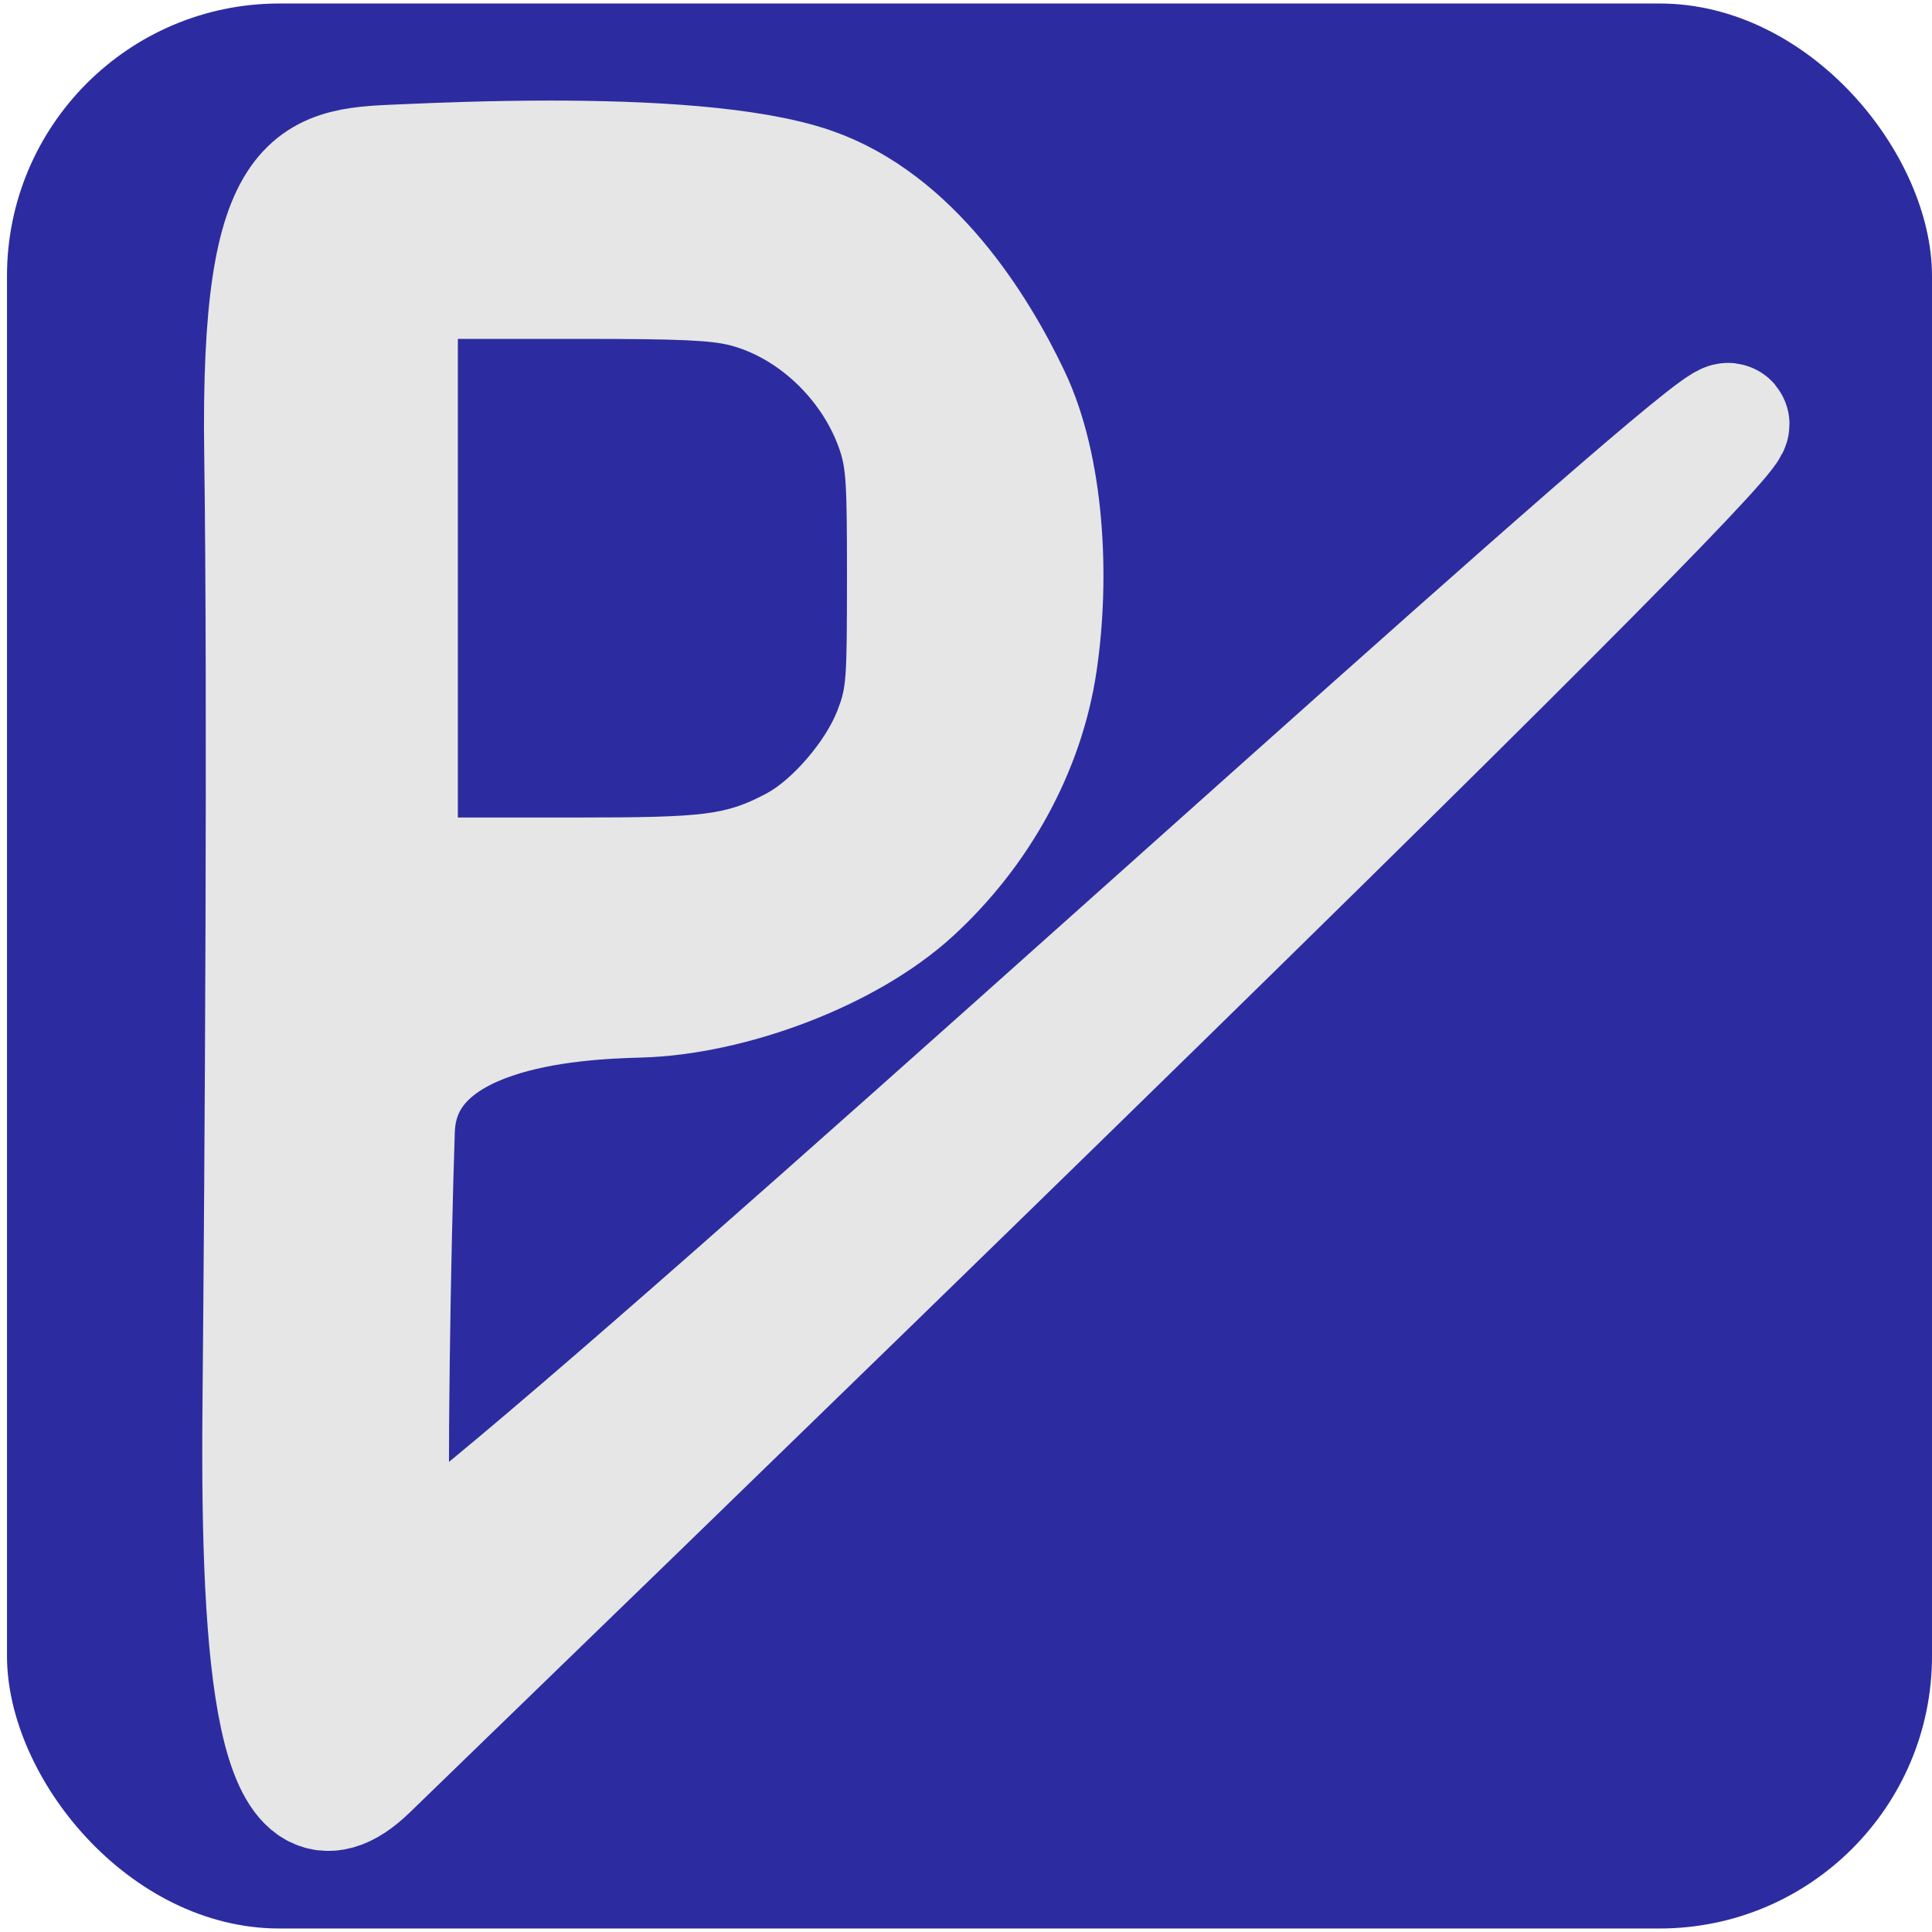 <?xml version="1.0" encoding="UTF-8" standalone="no"?>
<!-- Created with Inkscape (http://www.inkscape.org/) -->

<svg
   version="1.1"
   id="svg1"
   width="1617.333"
   height="1617.333"
   viewBox="0 0 1617.333 1617.333"
   sodipodi:docname="clienticon.svg"
   inkscape:version="1.4 (86a8ad7, 2024-10-11)"
   xml:space="preserve"
   inkscape:export-filename="redicon.png"
   inkscape:export-xdpi="96"
   inkscape:export-ydpi="96"
   xmlns:inkscape="http://www.inkscape.org/namespaces/inkscape"
   xmlns:sodipodi="http://sodipodi.sourceforge.net/DTD/sodipodi-0.dtd"
   xmlns="http://www.w3.org/2000/svg"
   xmlns:svg="http://www.w3.org/2000/svg"><defs
     id="defs1"><inkscape:path-effect
       effect="bspline"
       id="path-effect8"
       is_visible="true"
       lpeversion="1.3"
       weight="33.333"
       steps="2"
       helper_size="0"
       apply_no_weight="true"
       apply_with_weight="true"
       only_selected="false"
       uniform="false" /><inkscape:path-effect
       effect="bspline"
       id="path-effect7"
       is_visible="true"
       lpeversion="1.3"
       weight="33.333"
       steps="2"
       helper_size="0"
       apply_no_weight="true"
       apply_with_weight="true"
       only_selected="false"
       uniform="false" /><inkscape:path-effect
       effect="bspline"
       id="path-effect6"
       is_visible="true"
       lpeversion="1.3"
       weight="33.333"
       steps="2"
       helper_size="0"
       apply_no_weight="true"
       apply_with_weight="true"
       only_selected="false"
       uniform="false" /><inkscape:path-effect
       effect="bspline"
       id="path-effect5"
       is_visible="true"
       lpeversion="1.3"
       weight="33.333"
       steps="2"
       helper_size="0"
       apply_no_weight="true"
       apply_with_weight="true"
       only_selected="false"
       uniform="false" /><inkscape:path-effect
       effect="bspline"
       id="path-effect4"
       is_visible="true"
       lpeversion="1.3"
       weight="33.333"
       steps="2"
       helper_size="0"
       apply_no_weight="true"
       apply_with_weight="true"
       only_selected="false"
       uniform="false" /></defs><sodipodi:namedview
     id="namedview1"
     pagecolor="#ffffff"
     bordercolor="#000000"
     borderopacity="0.25"
     inkscape:showpageshadow="2"
     inkscape:pageopacity="0.0"
     inkscape:pagecheckerboard="0"
     inkscape:deskcolor="#d1d1d1"
     inkscape:zoom="0.34192087"
     inkscape:cx="767.72149"
     inkscape:cy="761.87218"
     inkscape:window-width="1360"
     inkscape:window-height="705"
     inkscape:window-x="-8"
     inkscape:window-y="-8"
     inkscape:window-maximized="1"
     inkscape:current-layer="g1"
     showgrid="false" /><g
     inkscape:groupmode="layer"
     inkscape:label="Image"
     id="g1"><rect
       style="fill:#2c2ca0;fill-opacity:1;stroke:none;stroke-width:7.559;stroke-linecap:round;stroke-linejoin:round"
       id="rect2"
       width="1611.484"
       height="1611.484"
       x="5.849"
       y="2.925"
       ry="228.123" /><path
       style="fill:#000000;fill-opacity:1"
       d="M 406.527,1453.553 219.349,1397.984"
       id="path4" /><path
       id="path6"
       style="opacity:1;fill:#e6e6e6;fill-opacity:1;stroke:#e6e6e6;stroke-width:101.669;stroke-linecap:round;stroke-linejoin:round;stroke-dasharray:none;stroke-opacity:1;paint-order:normal"
       d="m 460.241,135.033 c -47.011,0.011 -90.15,1.633 -119.031,2.912 -77.017,3.412 -122.836,-1.461 -119.424,241.285 2.887,205.415 0.49,586.505 -1.463,799.889 -1.95,213.016 11.888,374.693 87.252,301.731 2545.407,-2464.301 34.218,-108.625 18.332,-159.851 -2.564,-92.298 0.631,-273.216 4.018,-374.827 3.418,-102.555 148.252,-110.188 205.287,-111.67 75.066,-1.95 173.528,-38.021 228.609,-88.715 55.082,-50.694 93.102,-118.936 103.826,-191.078 C 878.372,482.567 873.497,391.904 845.226,332.436 816.954,272.967 762.361,186.203 679.495,157.443 627.704,139.469 538.594,135.014 460.241,135.033 Z m -61.231,139.292 h 181.926 c 5.639,0 11.004,1.104 15.932,3.057 78.598,10.75 138.784,77.782 138.784,159.425 v 104.155 c 0,79.755 -57.438,145.56 -133.364,158.584 -6.291,3.584 -13.564,5.659 -21.351,5.659 H 399.01 c -23.871,0 -43.085,-19.218 -43.085,-43.089 V 317.414 c 0,-23.871 19.215,-43.089 43.085,-43.089 z"
       sodipodi:nodetypes="ssssssssssssssscsscsssss" /><path
       style="fill:#2c2ca0;fill-opacity:1;stroke:none;stroke-width:26.807;stroke-linecap:round;stroke-linejoin:round"
       d="M 383.298,484.03 V 283.691 h 103.793 c 81.603,0 108.232,1.177 124.558,5.504 39.731,10.53 76.017,44.829 90.645,85.681 6.044,16.878 6.767,28.613 6.731,109.154 -0.039,85.818 -0.435,91.26 -8.085,110.986 -9.898,25.522 -37.765,57.923 -59.744,69.462 -33.728,17.707 -51.099,19.891 -158.232,19.891 h -99.666 z"
       id="path2" /></g></svg>
